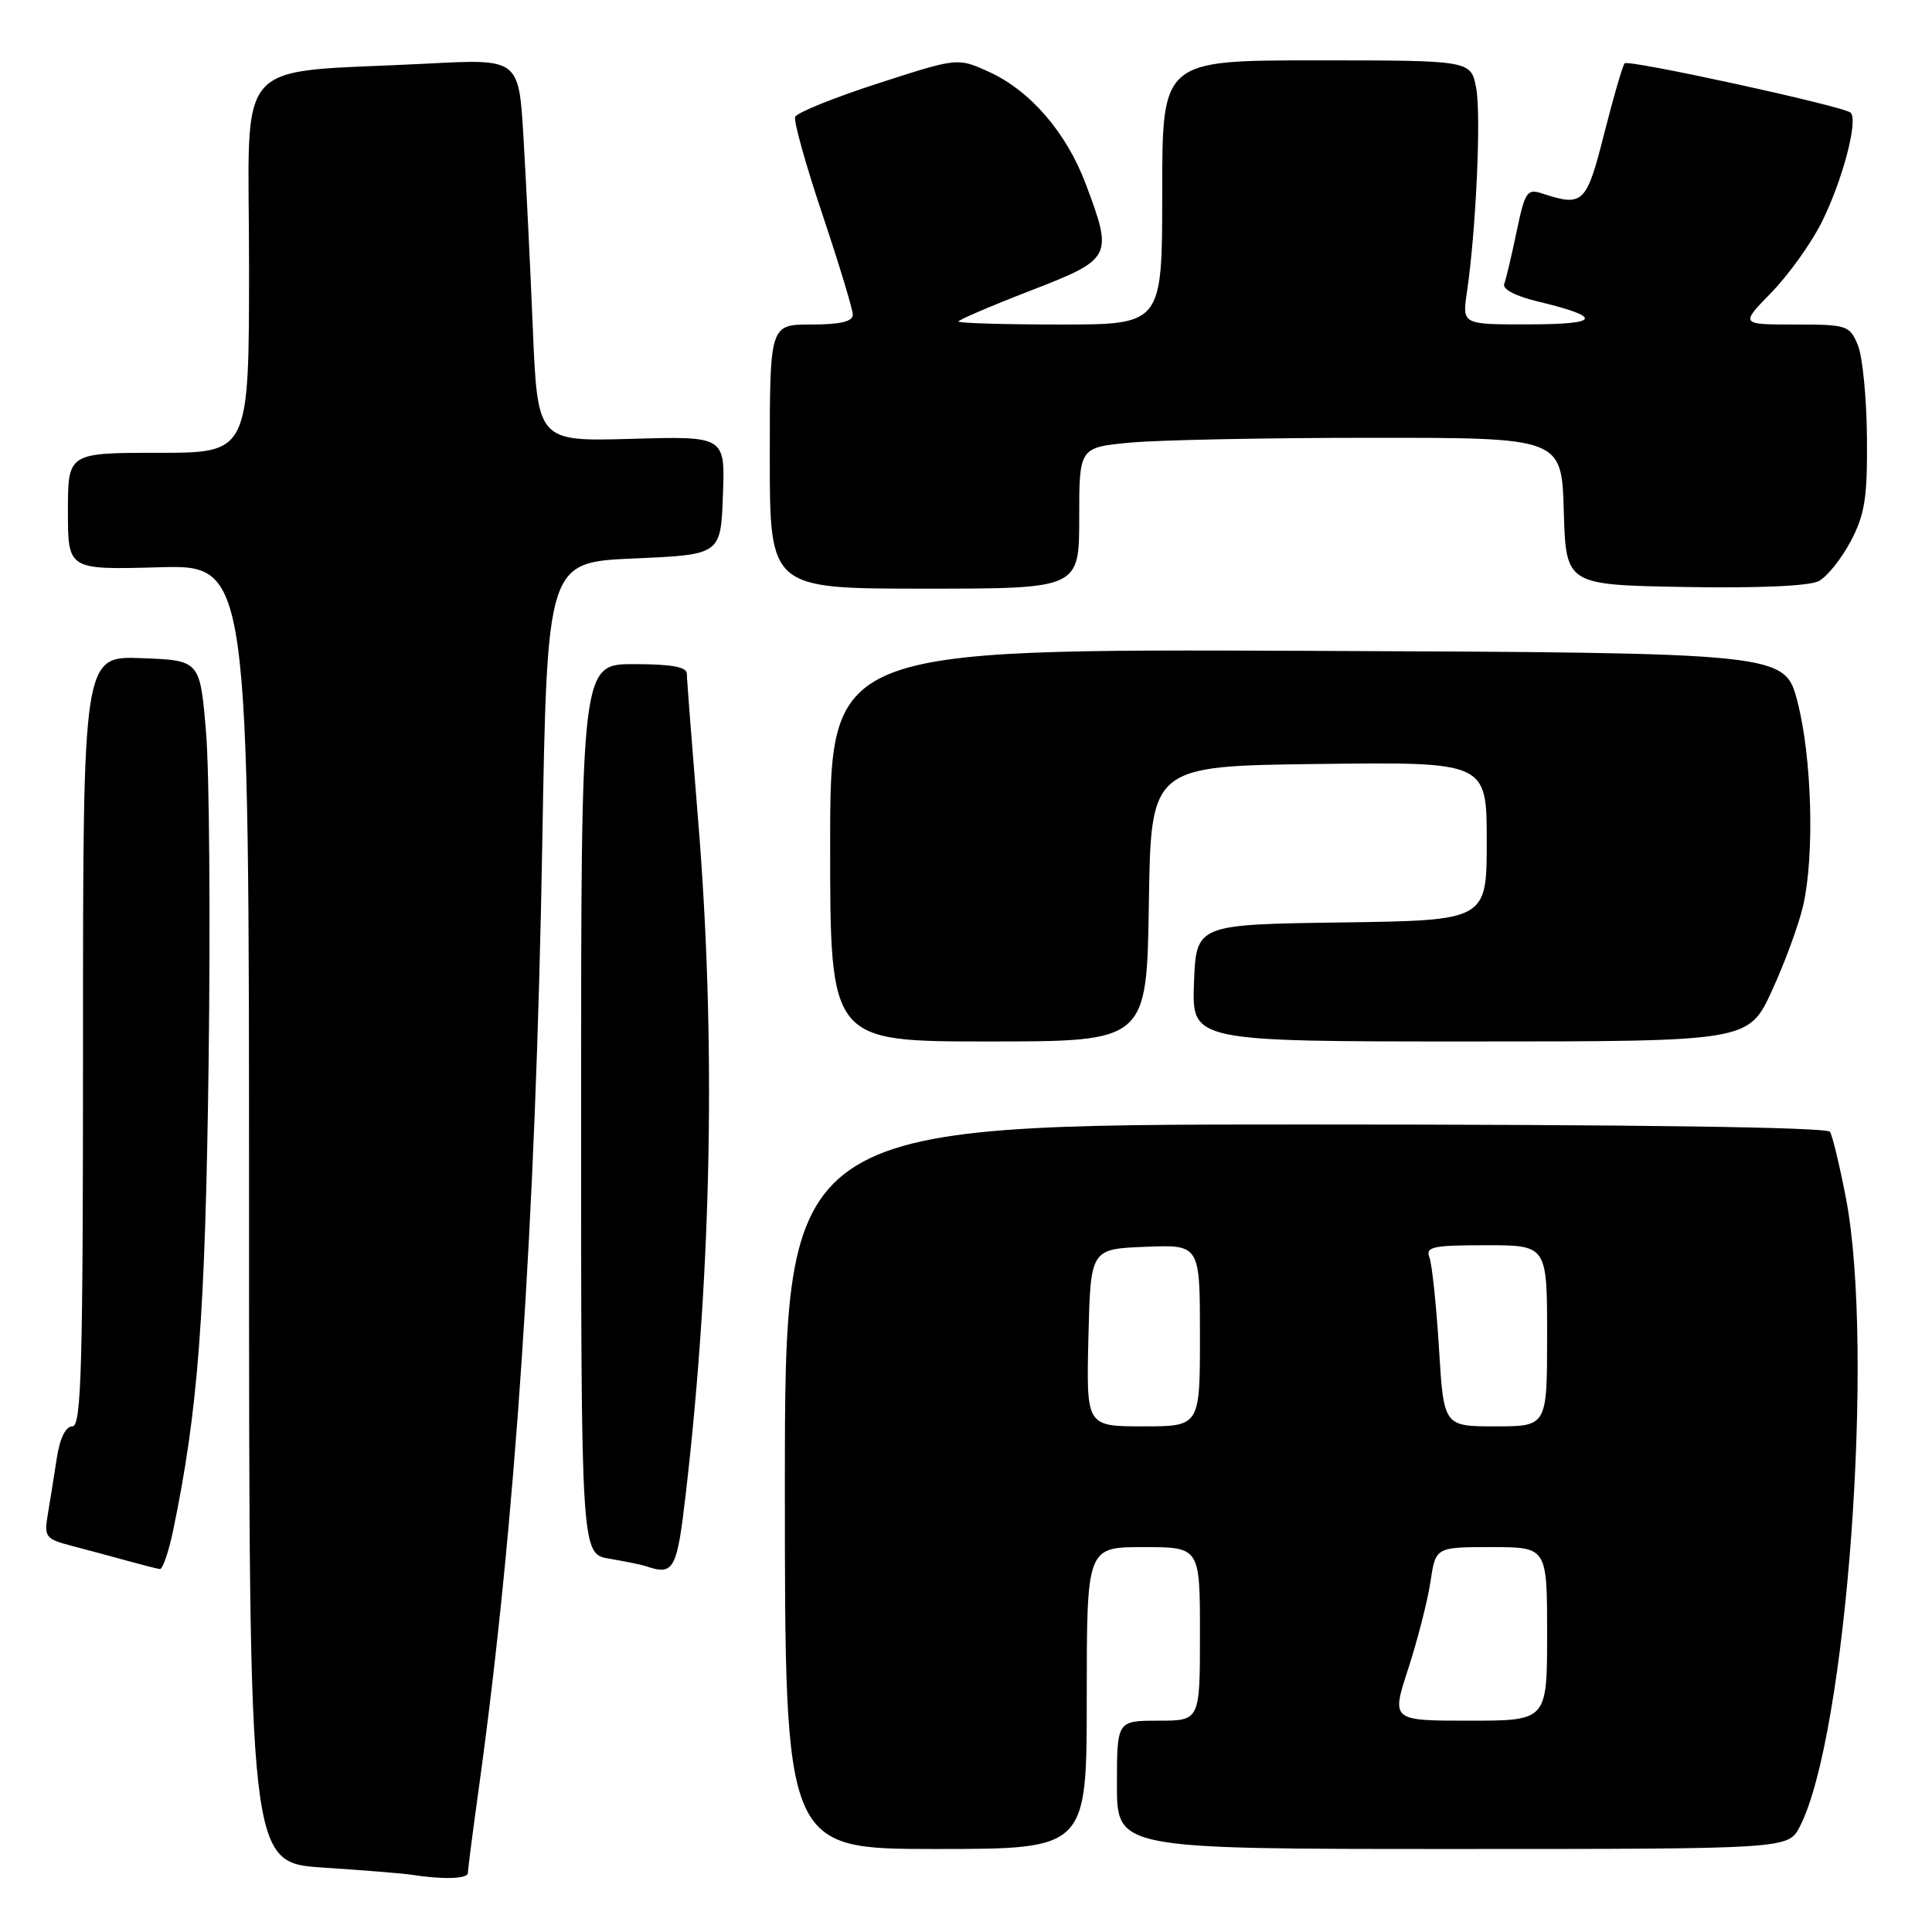 <?xml version="1.0" encoding="UTF-8" standalone="no"?>
<!DOCTYPE svg PUBLIC "-//W3C//DTD SVG 1.1//EN" "http://www.w3.org/Graphics/SVG/1.1/DTD/svg11.dtd" >
<svg xmlns="http://www.w3.org/2000/svg" xmlns:xlink="http://www.w3.org/1999/xlink" version="1.1" viewBox="0 0 256 256">
 <g >
 <path fill="currentColor"
d=" M 62.00 248.17 C 62.00 247.72 62.65 242.66 63.45 236.92 C 68.28 202.03 70.98 161.87 71.85 112.00 C 72.50 74.50 72.50 74.50 84.00 74.00 C 95.50 73.50 95.50 73.50 95.79 65.65 C 96.09 57.79 96.09 57.79 83.66 58.15 C 71.23 58.50 71.23 58.50 70.60 43.50 C 70.26 35.25 69.70 23.84 69.36 18.15 C 68.75 7.79 68.75 7.79 56.62 8.43 C 30.35 9.79 33.00 6.80 33.00 35.10 C 33.00 60.00 33.00 60.00 21.00 60.00 C 9.00 60.00 9.00 60.00 9.00 67.75 C 9.00 75.50 9.00 75.50 21.00 75.17 C 33.00 74.83 33.00 74.83 33.00 160.82 C 33.00 246.81 33.00 246.81 42.75 247.46 C 48.11 247.81 53.40 248.24 54.50 248.41 C 58.71 249.07 62.00 248.97 62.00 248.17 Z  M 144.00 225.00 C 144.00 205.00 144.00 205.00 151.50 205.00 C 159.00 205.00 159.00 205.00 159.00 216.50 C 159.00 228.00 159.00 228.00 153.50 228.00 C 148.00 228.00 148.00 228.00 148.00 236.50 C 148.00 245.00 148.00 245.00 192.47 245.00 C 236.95 245.00 236.95 245.00 238.48 242.04 C 244.68 230.06 248.44 178.72 244.59 158.72 C 243.76 154.45 242.82 150.51 242.48 149.97 C 242.10 149.36 216.63 149.00 172.94 149.00 C 104.00 149.00 104.00 149.00 104.00 197.00 C 104.00 245.00 104.00 245.00 124.00 245.00 C 144.00 245.00 144.00 245.00 144.00 225.00 Z  M 22.95 202.75 C 26.25 186.85 27.20 174.30 27.64 141.00 C 27.89 122.03 27.74 102.22 27.30 97.00 C 26.50 87.50 26.50 87.50 18.75 87.21 C 11.00 86.92 11.00 86.92 11.00 137.96 C 11.00 181.25 10.79 189.00 9.59 189.00 C 8.70 189.00 7.93 190.57 7.52 193.25 C 7.16 195.59 6.63 198.93 6.33 200.68 C 5.83 203.69 6.02 203.93 9.65 204.87 C 11.77 205.43 15.07 206.31 17.00 206.85 C 18.93 207.38 20.81 207.86 21.18 207.91 C 21.55 207.96 22.35 205.64 22.95 202.75 Z  M 90.89 197.75 C 94.33 167.95 94.88 137.49 92.49 108.50 C 91.68 98.60 91.01 89.94 91.01 89.25 C 91.00 88.37 88.93 88.00 84.00 88.00 C 77.00 88.00 77.00 88.00 77.00 146.95 C 77.00 205.91 77.00 205.91 80.75 206.54 C 82.81 206.88 84.95 207.32 85.50 207.50 C 89.32 208.80 89.69 208.12 90.89 197.75 Z  M 152.23 119.75 C 152.50 101.50 152.50 101.50 174.75 101.23 C 197.00 100.96 197.00 100.96 197.00 111.46 C 197.00 121.96 197.00 121.96 177.75 122.23 C 158.50 122.50 158.50 122.50 158.21 130.25 C 157.92 138.00 157.92 138.00 194.81 138.00 C 231.70 138.00 231.70 138.00 234.80 131.25 C 236.51 127.54 238.36 122.47 238.93 120.00 C 240.45 113.32 240.09 100.38 238.18 93.00 C 236.50 86.50 236.50 86.50 173.25 86.24 C 110.00 85.99 110.00 85.99 110.00 111.99 C 110.00 138.00 110.00 138.00 130.98 138.00 C 151.95 138.00 151.95 138.00 152.23 119.75 Z  M 143.00 68.64 C 143.00 59.29 143.00 59.29 149.75 58.65 C 153.46 58.30 167.85 58.01 181.71 58.01 C 206.93 58.00 206.93 58.00 207.21 67.75 C 207.50 77.50 207.50 77.50 223.27 77.78 C 233.00 77.95 239.79 77.65 241.01 76.99 C 242.10 76.41 244.00 74.04 245.23 71.72 C 247.10 68.17 247.45 65.99 247.38 58.00 C 247.34 52.77 246.80 47.26 246.18 45.75 C 245.09 43.11 244.77 43.00 237.82 43.00 C 230.58 43.00 230.58 43.00 234.73 38.75 C 237.00 36.41 240.00 32.23 241.38 29.46 C 244.17 23.87 246.28 15.82 245.20 14.92 C 244.14 14.04 215.80 7.86 215.27 8.39 C 215.02 8.65 213.80 12.83 212.57 17.68 C 210.21 27.01 209.78 27.43 204.33 25.63 C 202.35 24.98 202.06 25.41 200.96 30.68 C 200.30 33.85 199.56 36.97 199.32 37.61 C 199.05 38.31 200.79 39.23 203.70 39.93 C 212.44 42.03 212.11 42.97 202.62 42.98 C 193.74 43.00 193.74 43.00 194.37 38.75 C 195.58 30.54 196.28 15.28 195.60 11.66 C 194.91 8.00 194.91 8.00 174.45 8.00 C 154.00 8.00 154.00 8.00 154.00 25.50 C 154.00 43.00 154.00 43.00 140.50 43.00 C 133.07 43.00 127.00 42.82 127.00 42.60 C 127.00 42.39 131.28 40.55 136.50 38.53 C 147.38 34.31 147.50 34.08 143.88 24.41 C 141.31 17.55 136.49 11.98 130.98 9.49 C 126.88 7.64 126.88 7.64 116.32 11.06 C 110.51 12.94 105.58 14.93 105.36 15.49 C 105.15 16.05 106.78 21.89 108.99 28.46 C 111.19 35.03 113.00 40.99 113.00 41.70 C 113.00 42.61 111.34 43.00 107.50 43.00 C 102.00 43.00 102.00 43.00 102.00 60.50 C 102.00 78.00 102.00 78.00 122.50 78.00 C 143.00 78.00 143.00 78.00 143.00 68.64 Z  M 186.60 221.11 C 187.83 217.31 189.16 212.14 189.54 209.61 C 190.23 205.00 190.23 205.00 197.61 205.00 C 205.00 205.00 205.00 205.00 205.00 216.50 C 205.00 228.00 205.00 228.00 194.68 228.00 C 184.35 228.00 184.35 228.00 186.60 221.11 Z  M 144.22 177.25 C 144.50 165.50 144.50 165.50 151.75 165.21 C 159.00 164.91 159.00 164.91 159.00 176.96 C 159.00 189.00 159.00 189.00 151.47 189.00 C 143.94 189.00 143.94 189.00 144.22 177.25 Z  M 190.67 178.63 C 190.32 172.92 189.75 167.52 189.41 166.63 C 188.87 165.21 189.82 165.00 196.89 165.00 C 205.00 165.00 205.00 165.00 205.00 177.00 C 205.00 189.00 205.00 189.00 198.15 189.00 C 191.30 189.00 191.30 189.00 190.67 178.63 Z "/>
</g>
</svg>